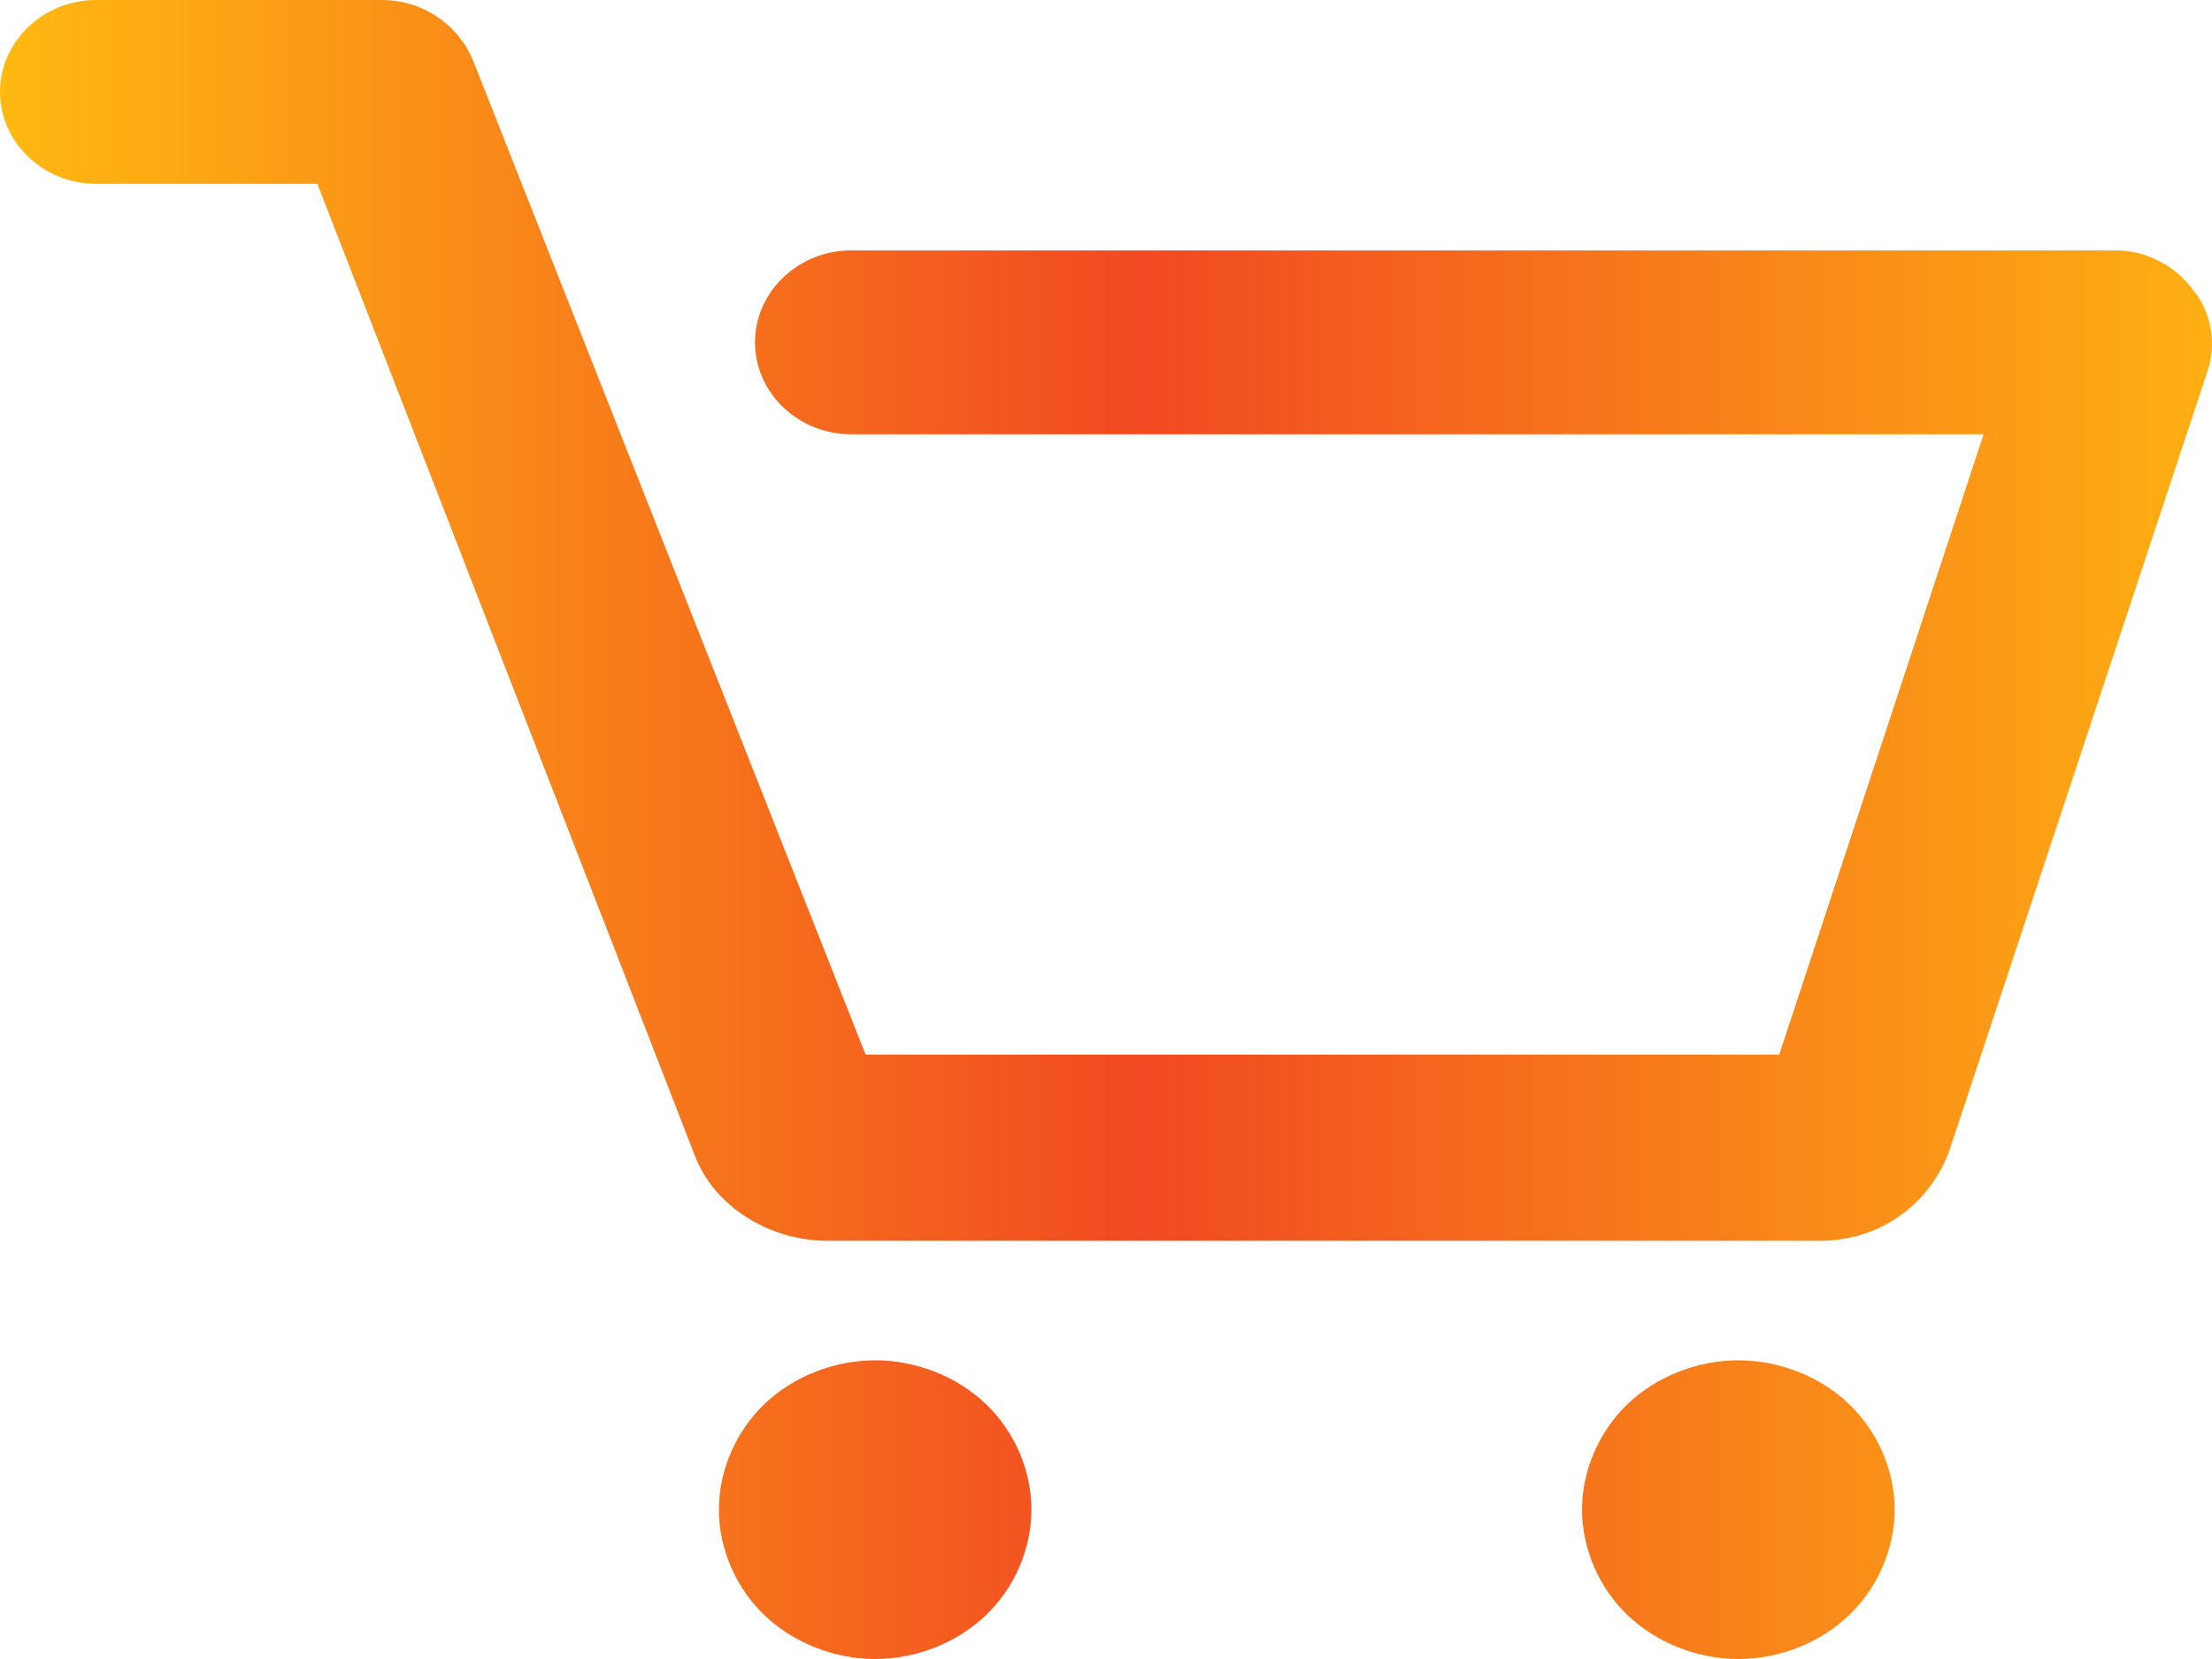 <svg width="28" height="21" viewBox="0 0 28 21" fill="none" xmlns="http://www.w3.org/2000/svg">
<path d="M27.939 4.712L24.683 14.543C24.439 15.241 23.8 15.706 23.039 15.706H10.47C9.739 15.706 9.039 15.27 8.796 14.63L4.017 2.327H1.217C0.548 2.327 0 1.803 0 1.163C0 0.524 0.548 2.84042e-05 1.217 2.84042e-05H4.839C5.357 2.84042e-05 5.813 0.32 5.996 0.785L10.957 13.35H22.522L25.109 5.497H10.774C10.104 5.497 9.557 4.974 9.557 4.334C9.557 3.694 10.104 3.17 10.774 3.17H26.783C27.178 3.17 27.544 3.374 27.756 3.665C28 3.956 28.061 4.363 27.939 4.712ZM11.078 17.219C10.561 17.219 10.043 17.422 9.678 17.771C9.313 18.12 9.1 18.615 9.1 19.109C9.1 19.604 9.313 20.098 9.678 20.447C10.043 20.796 10.561 21 11.078 21C11.596 21 12.113 20.796 12.478 20.447C12.844 20.098 13.056 19.604 13.056 19.109C13.056 18.615 12.844 18.12 12.478 17.771C12.113 17.422 11.596 17.219 11.078 17.219ZM22.004 17.219C21.487 17.219 20.97 17.422 20.604 17.771C20.239 18.12 20.026 18.615 20.026 19.109C20.026 19.604 20.239 20.098 20.604 20.447C20.97 20.796 21.487 21 22.004 21C22.522 21 23.039 20.796 23.404 20.447C23.77 20.098 23.983 19.604 23.983 19.109C23.983 18.615 23.77 18.12 23.404 17.771C23.039 17.422 22.522 17.219 22.004 17.219Z" fill="url(#paint0_linear)"/>
<defs>
<linearGradient id="paint0_linear" x1="0" y1="21" x2="29.221" y2="21" gradientUnits="userSpaceOnUse">
<stop stop-color="#FFB911"/>
<stop offset="0.495" stop-color="#F14922"/>
<stop offset="1" stop-color="#FFB911"/>
</linearGradient>
</defs>
</svg>
